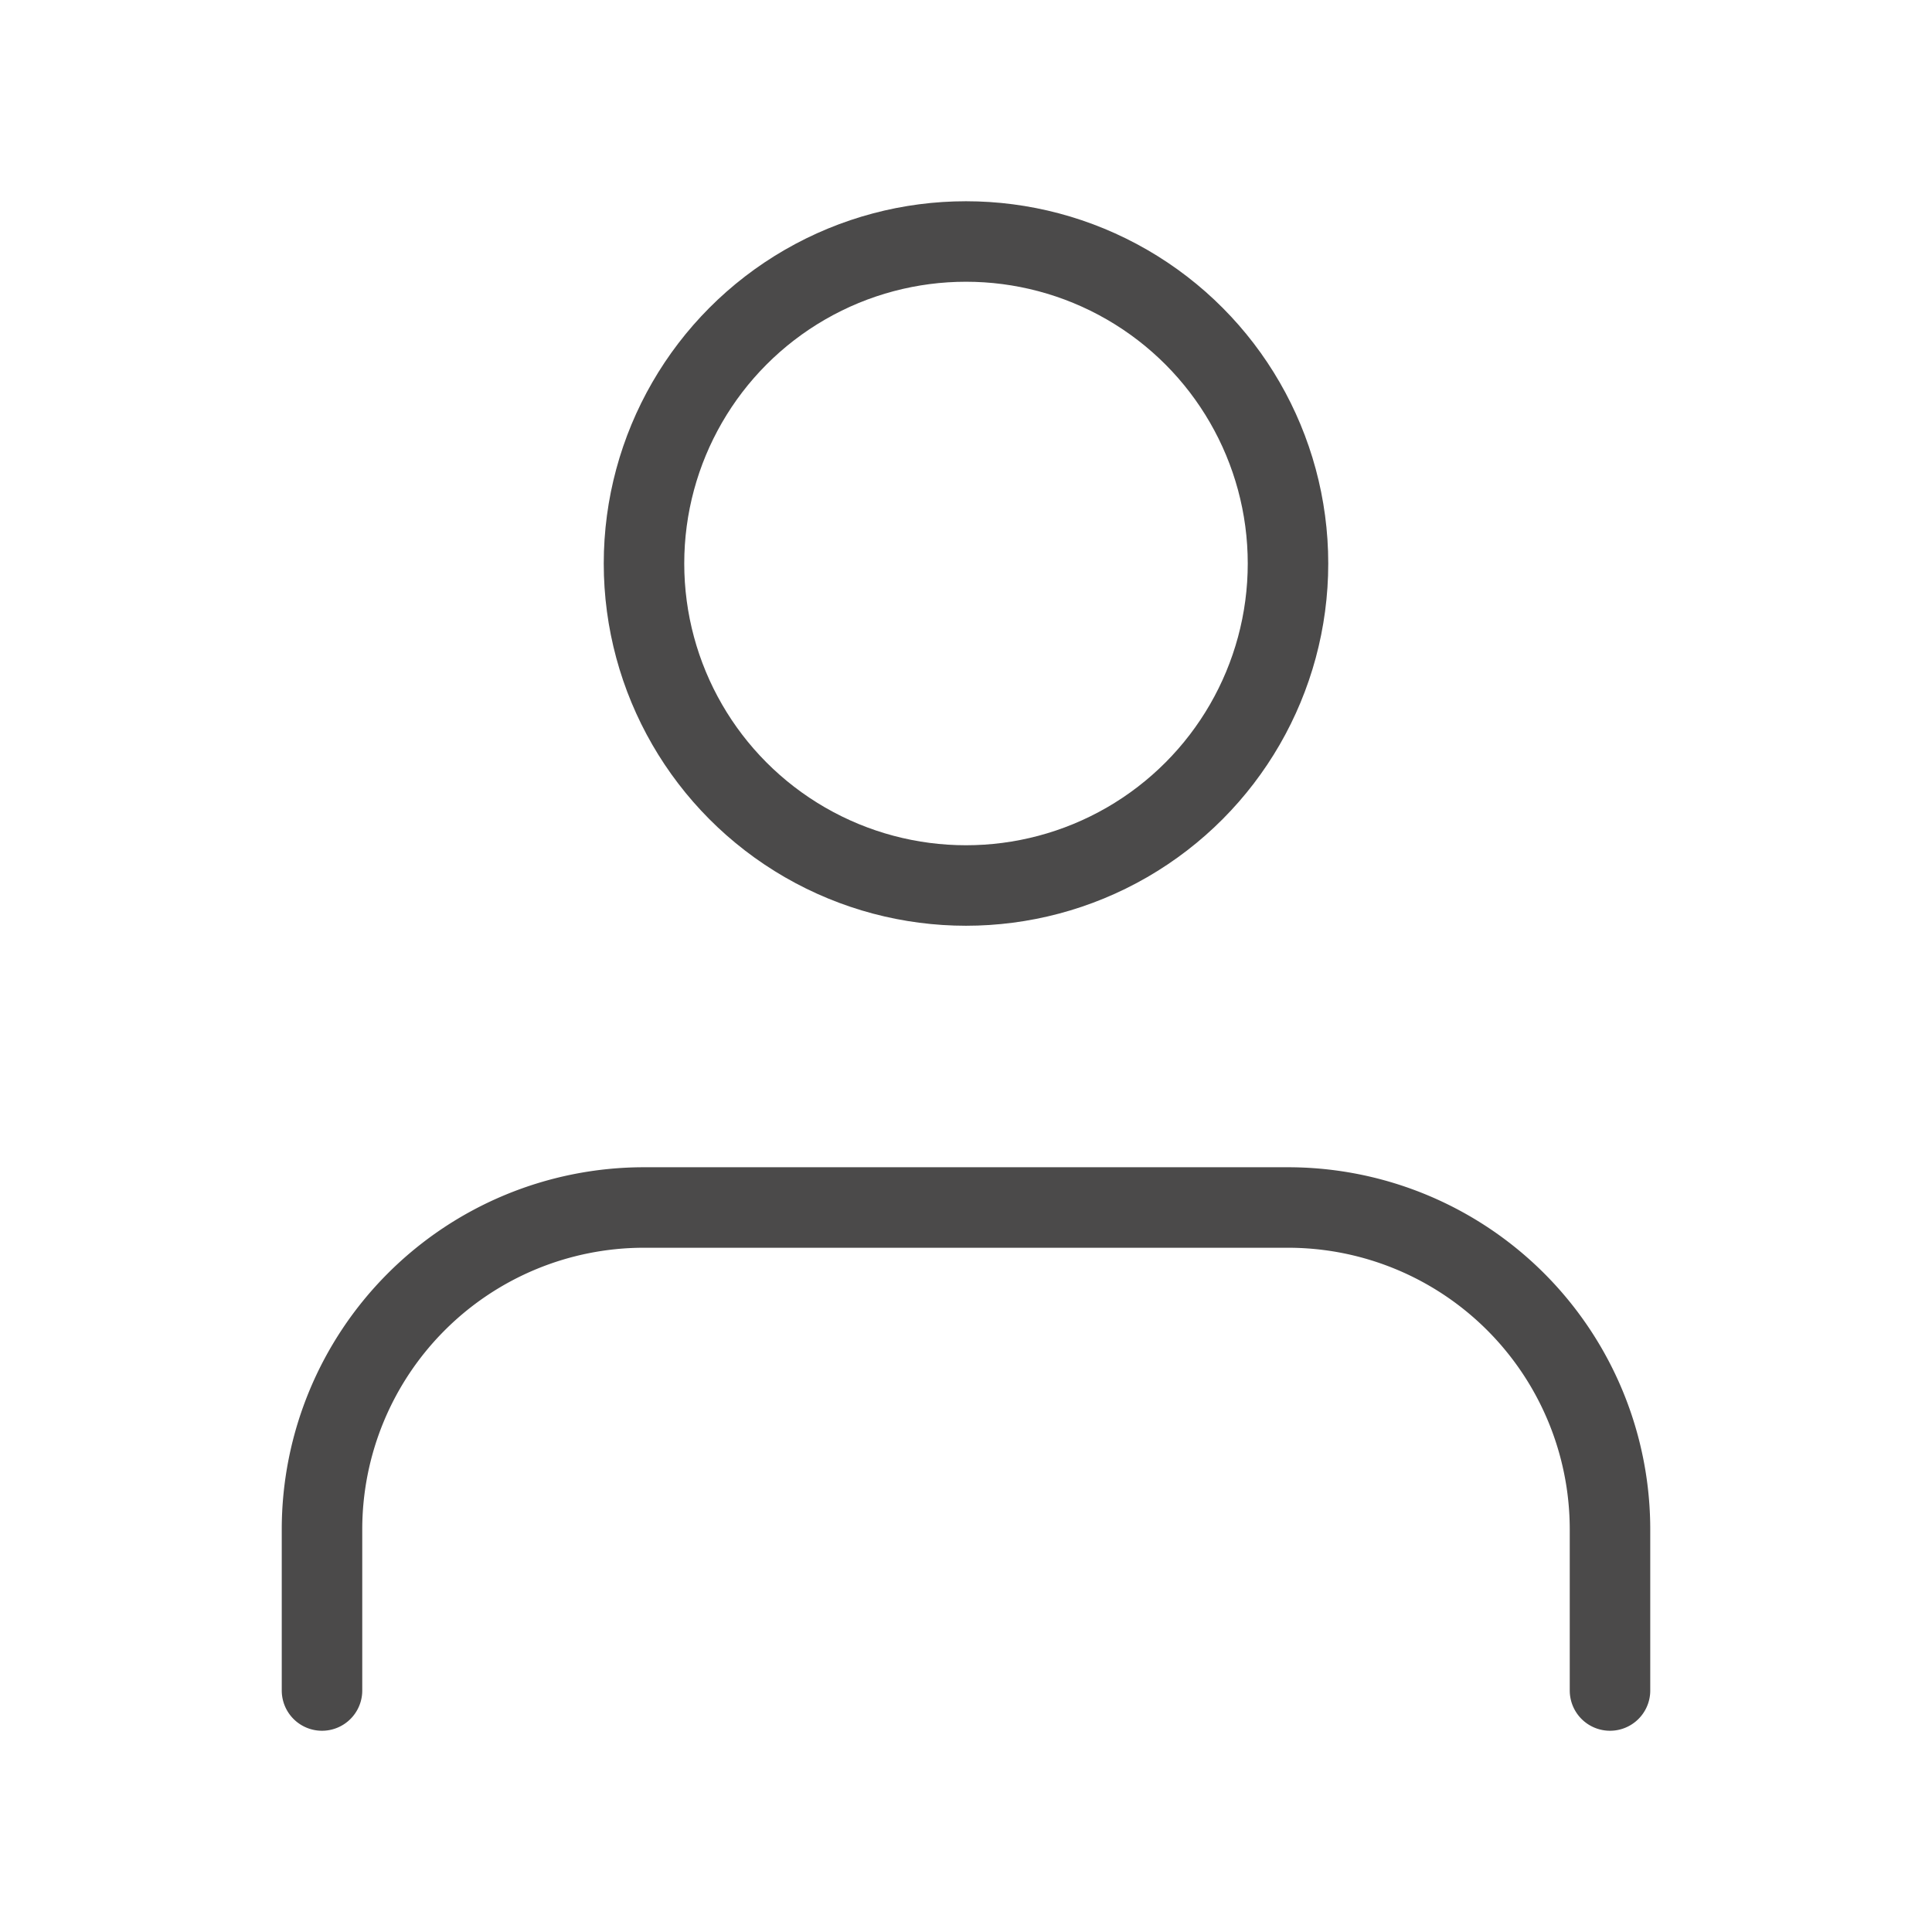<svg xmlns="http://www.w3.org/2000/svg" width="24" height="24" viewBox="0 0 24 24" fill="none" stroke="#4B4A4A" stroke-width="1" stroke-linecap="round" stroke-linejoin="round" class="feather feather-user"><path d="M20 21v-2a4 4 0 0 0-4-4H8a4 4 0 0 0-4 4v2"></path><circle cx="12" cy="7" r="4"></circle></svg>
